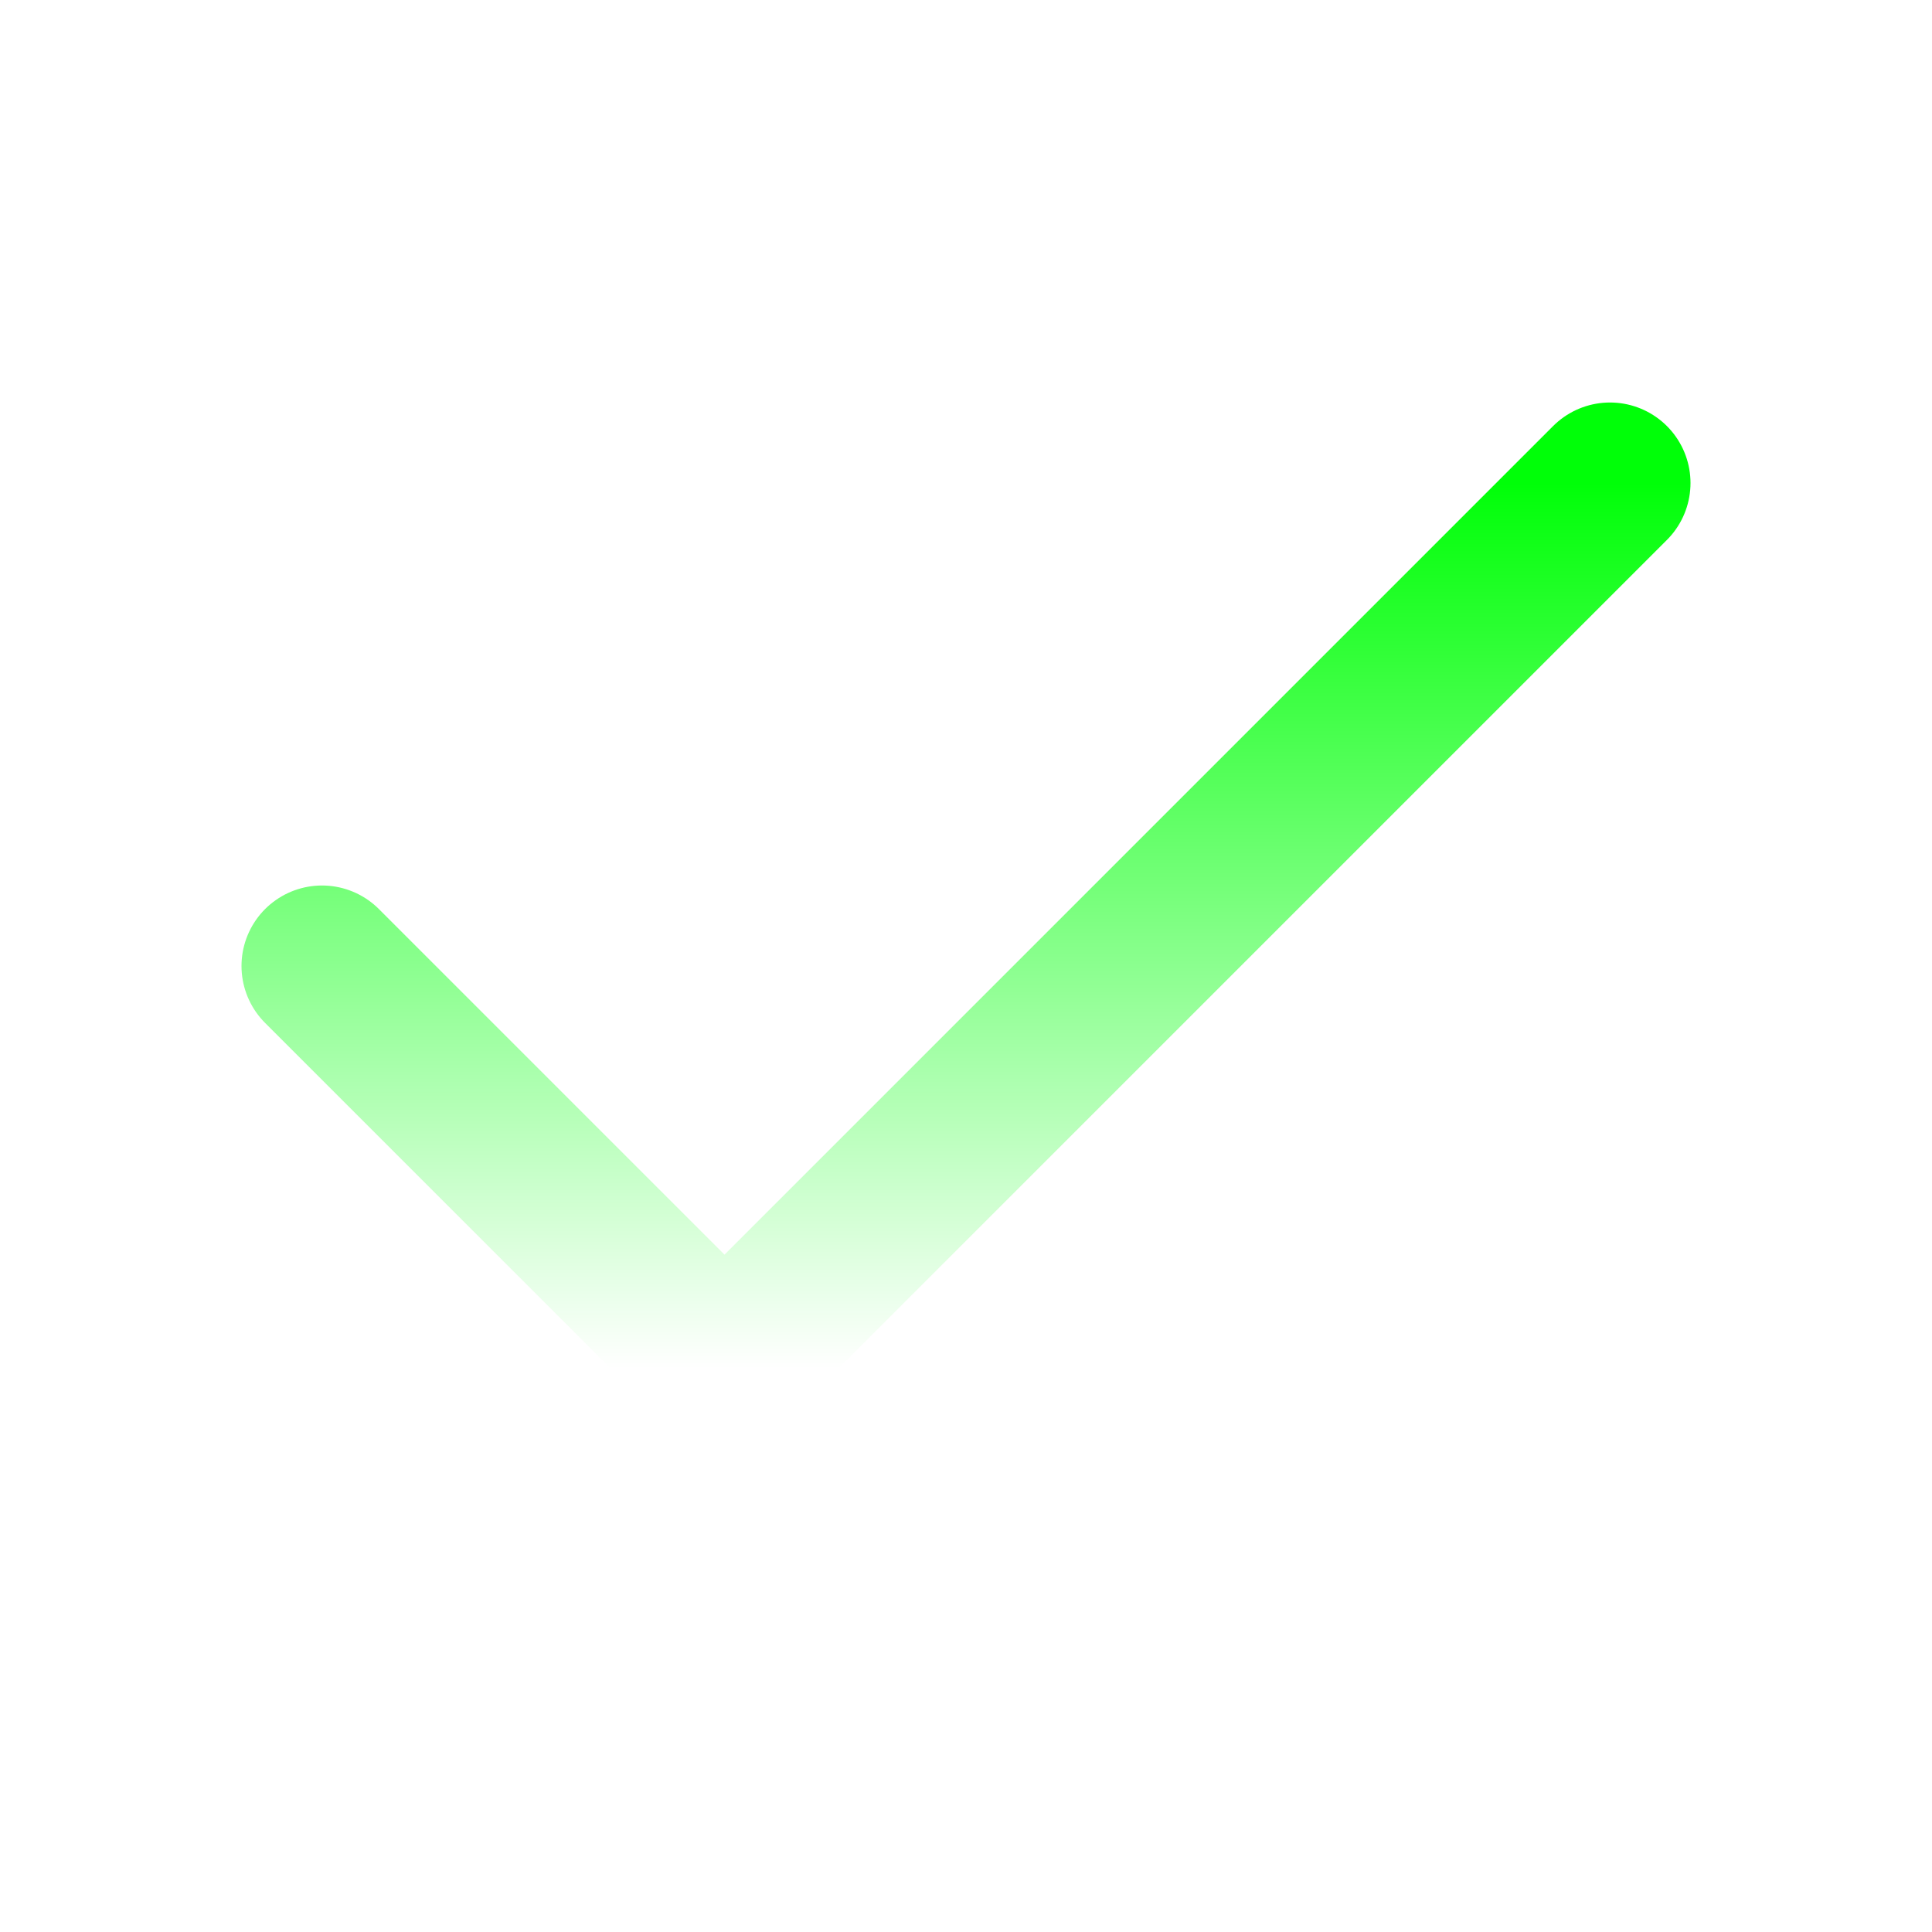 <svg width="24" height="24" viewBox="0 0 24 24" fill="none" xmlns="http://www.w3.org/2000/svg">
<path d="M20 6L9 17L4 12" stroke="url(#paint0_linear_2449_10898)" stroke-width="2" stroke-linecap="round" stroke-linejoin="round"/>
<defs>
<linearGradient id="paint0_linear_2449_10898" x1="12" y1="6" x2="12" y2="17" gradientUnits="userSpaceOnUse">
<stop stop-color="#00FF08"/>
<stop offset="1" stop-color="#00FF08" stop-opacity="0"/>
</linearGradient>
</defs>
</svg>
